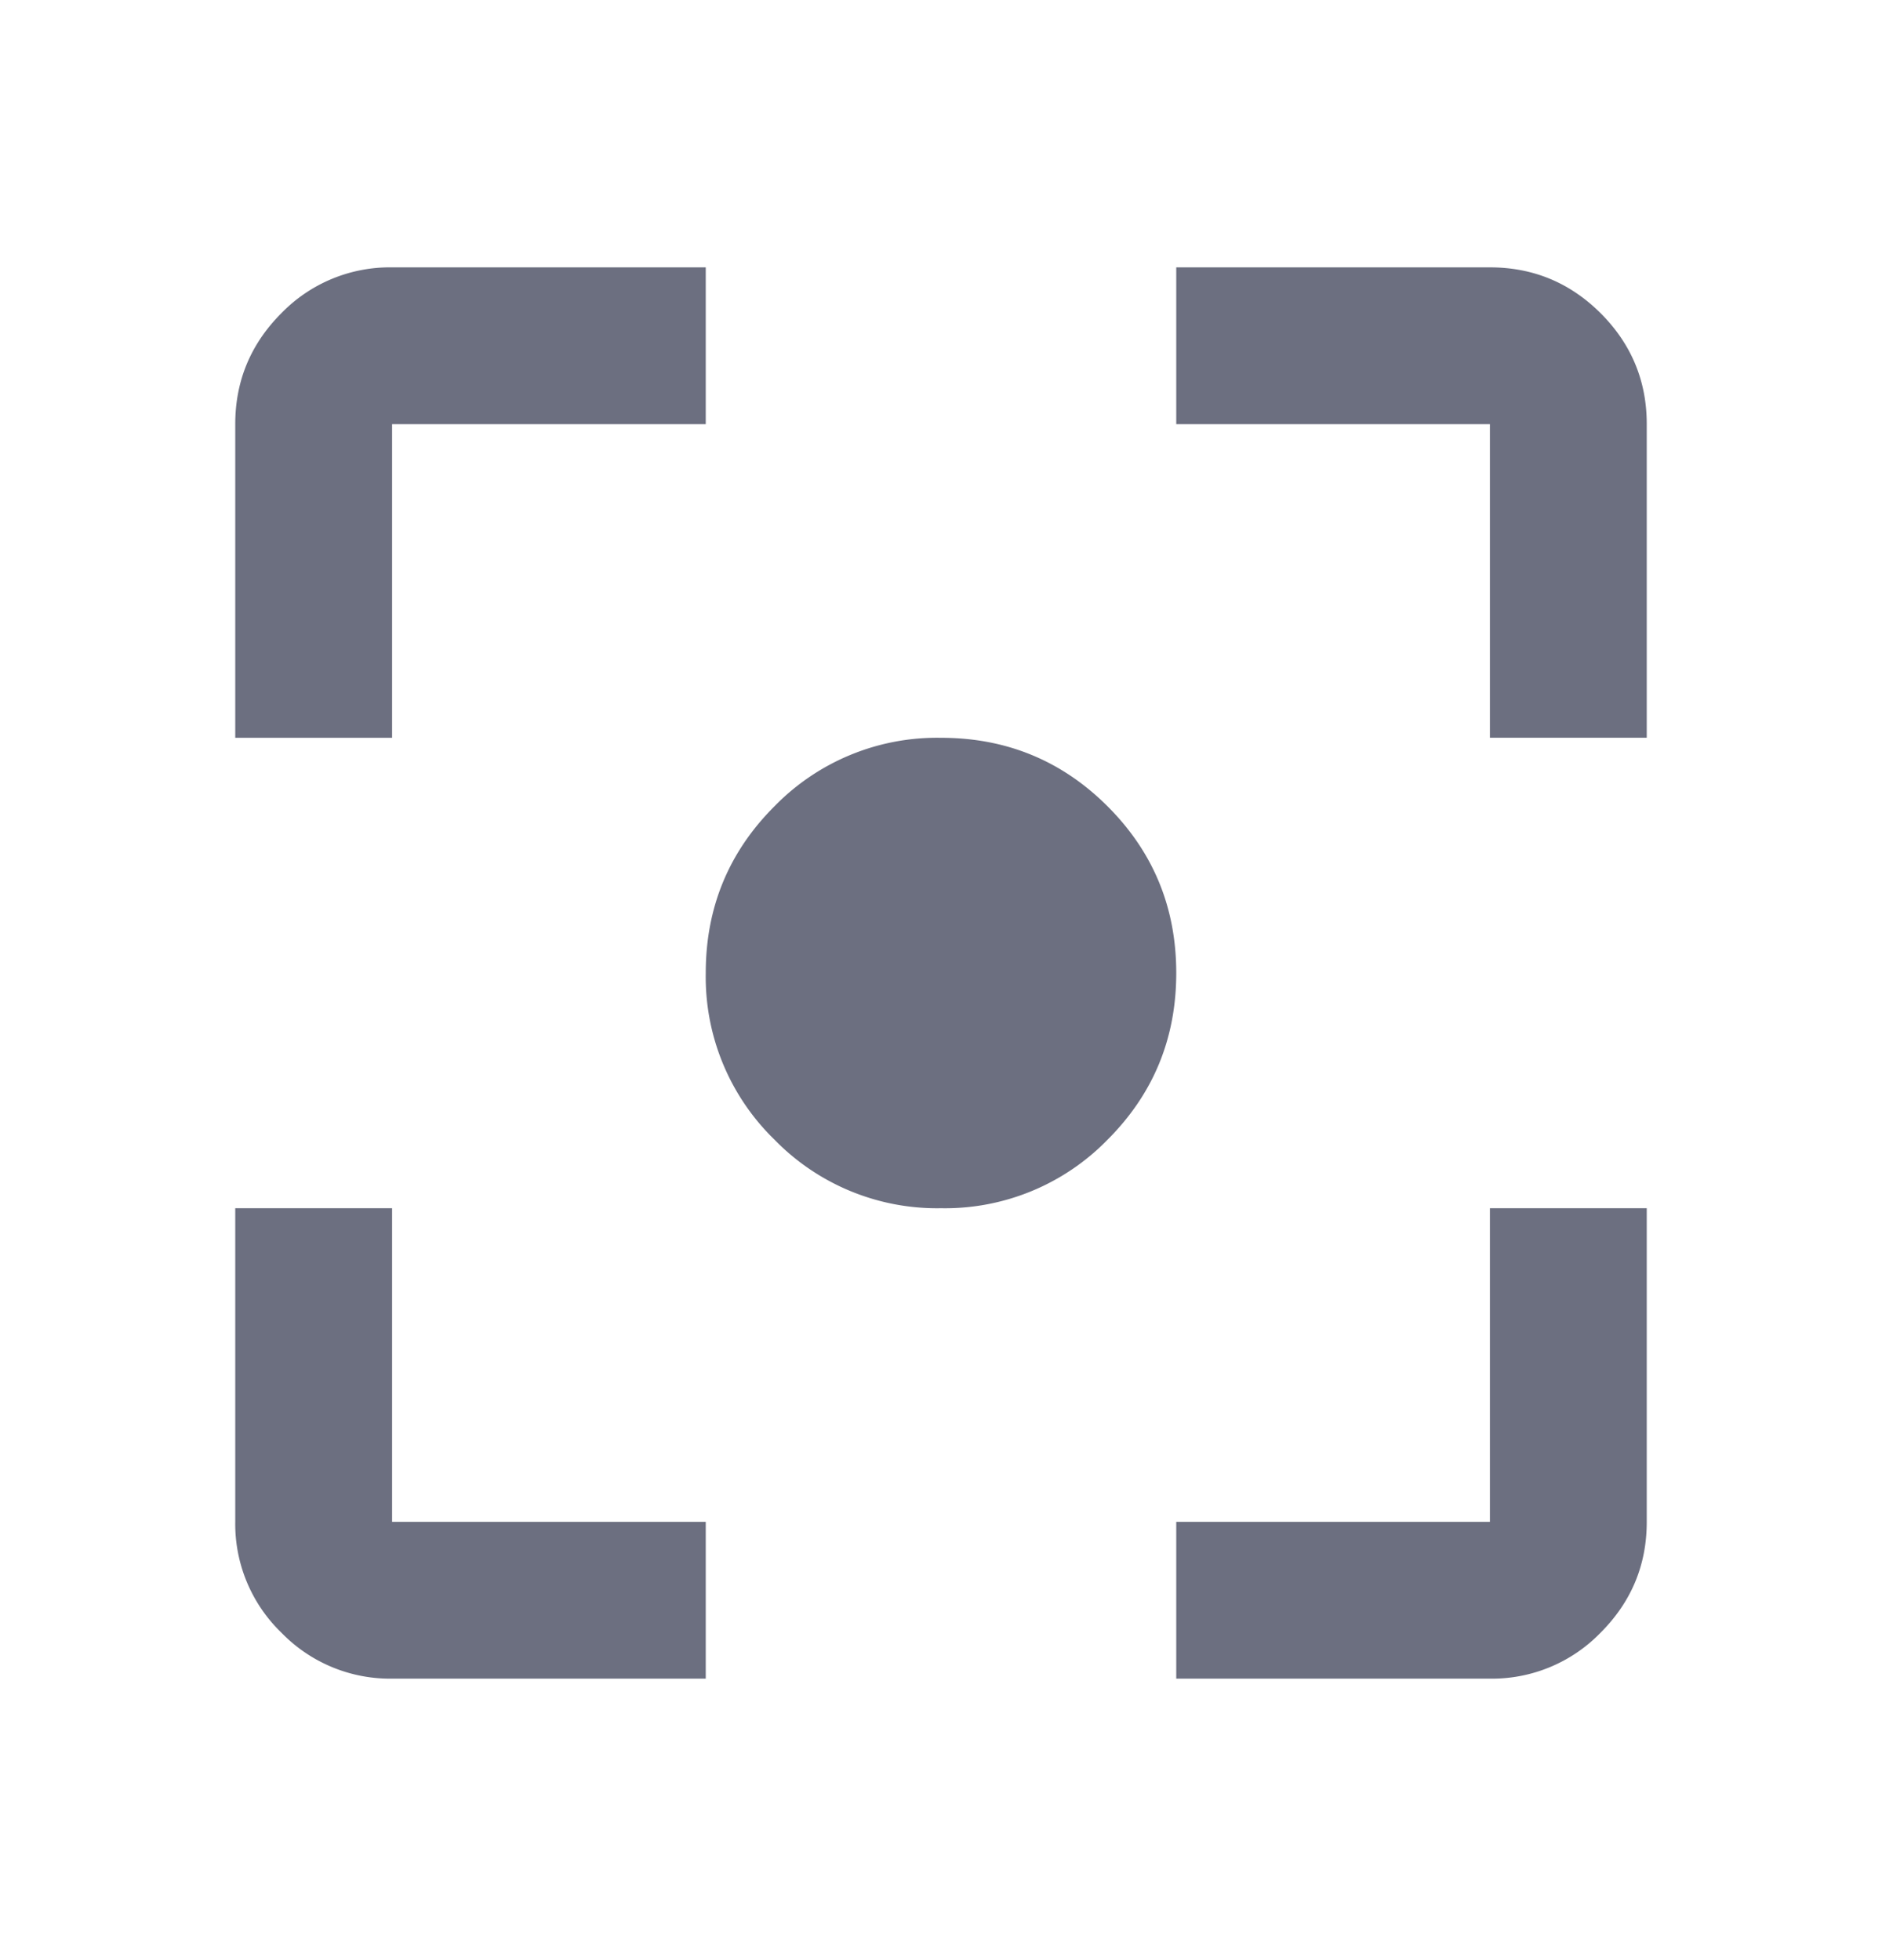 <svg xmlns="http://www.w3.org/2000/svg" width="24" height="25" fill="none" viewBox="0 0 24 25">
  <path fill="#6C6F80" d="M5 21.41a1.93 1.93 0 0 1-1.413-.588A1.928 1.928 0 0 1 3 19.41v-4h2v4h4v2H5Zm10 0v-2h4v-4h2v4c0 .55-.196 1.02-.587 1.412A1.928 1.928 0 0 1 19 21.41h-4Zm-3-6a2.893 2.893 0 0 1-2.125-.876A2.893 2.893 0 0 1 9 12.41c0-.833.292-1.542.875-2.125A2.893 2.893 0 0 1 12 9.41c.833 0 1.542.292 2.125.875S15 11.576 15 12.41s-.292 1.542-.875 2.125A2.893 2.893 0 0 1 12 15.41Zm-9-6v-4c0-.55.196-1.022.587-1.414A1.928 1.928 0 0 1 5 3.41h4v2H5v4H3Zm16 0v-4h-4v-2h4c.55 0 1.021.195 1.413.586.391.392.587.863.587 1.413v4h-2Z"/>
</svg>
